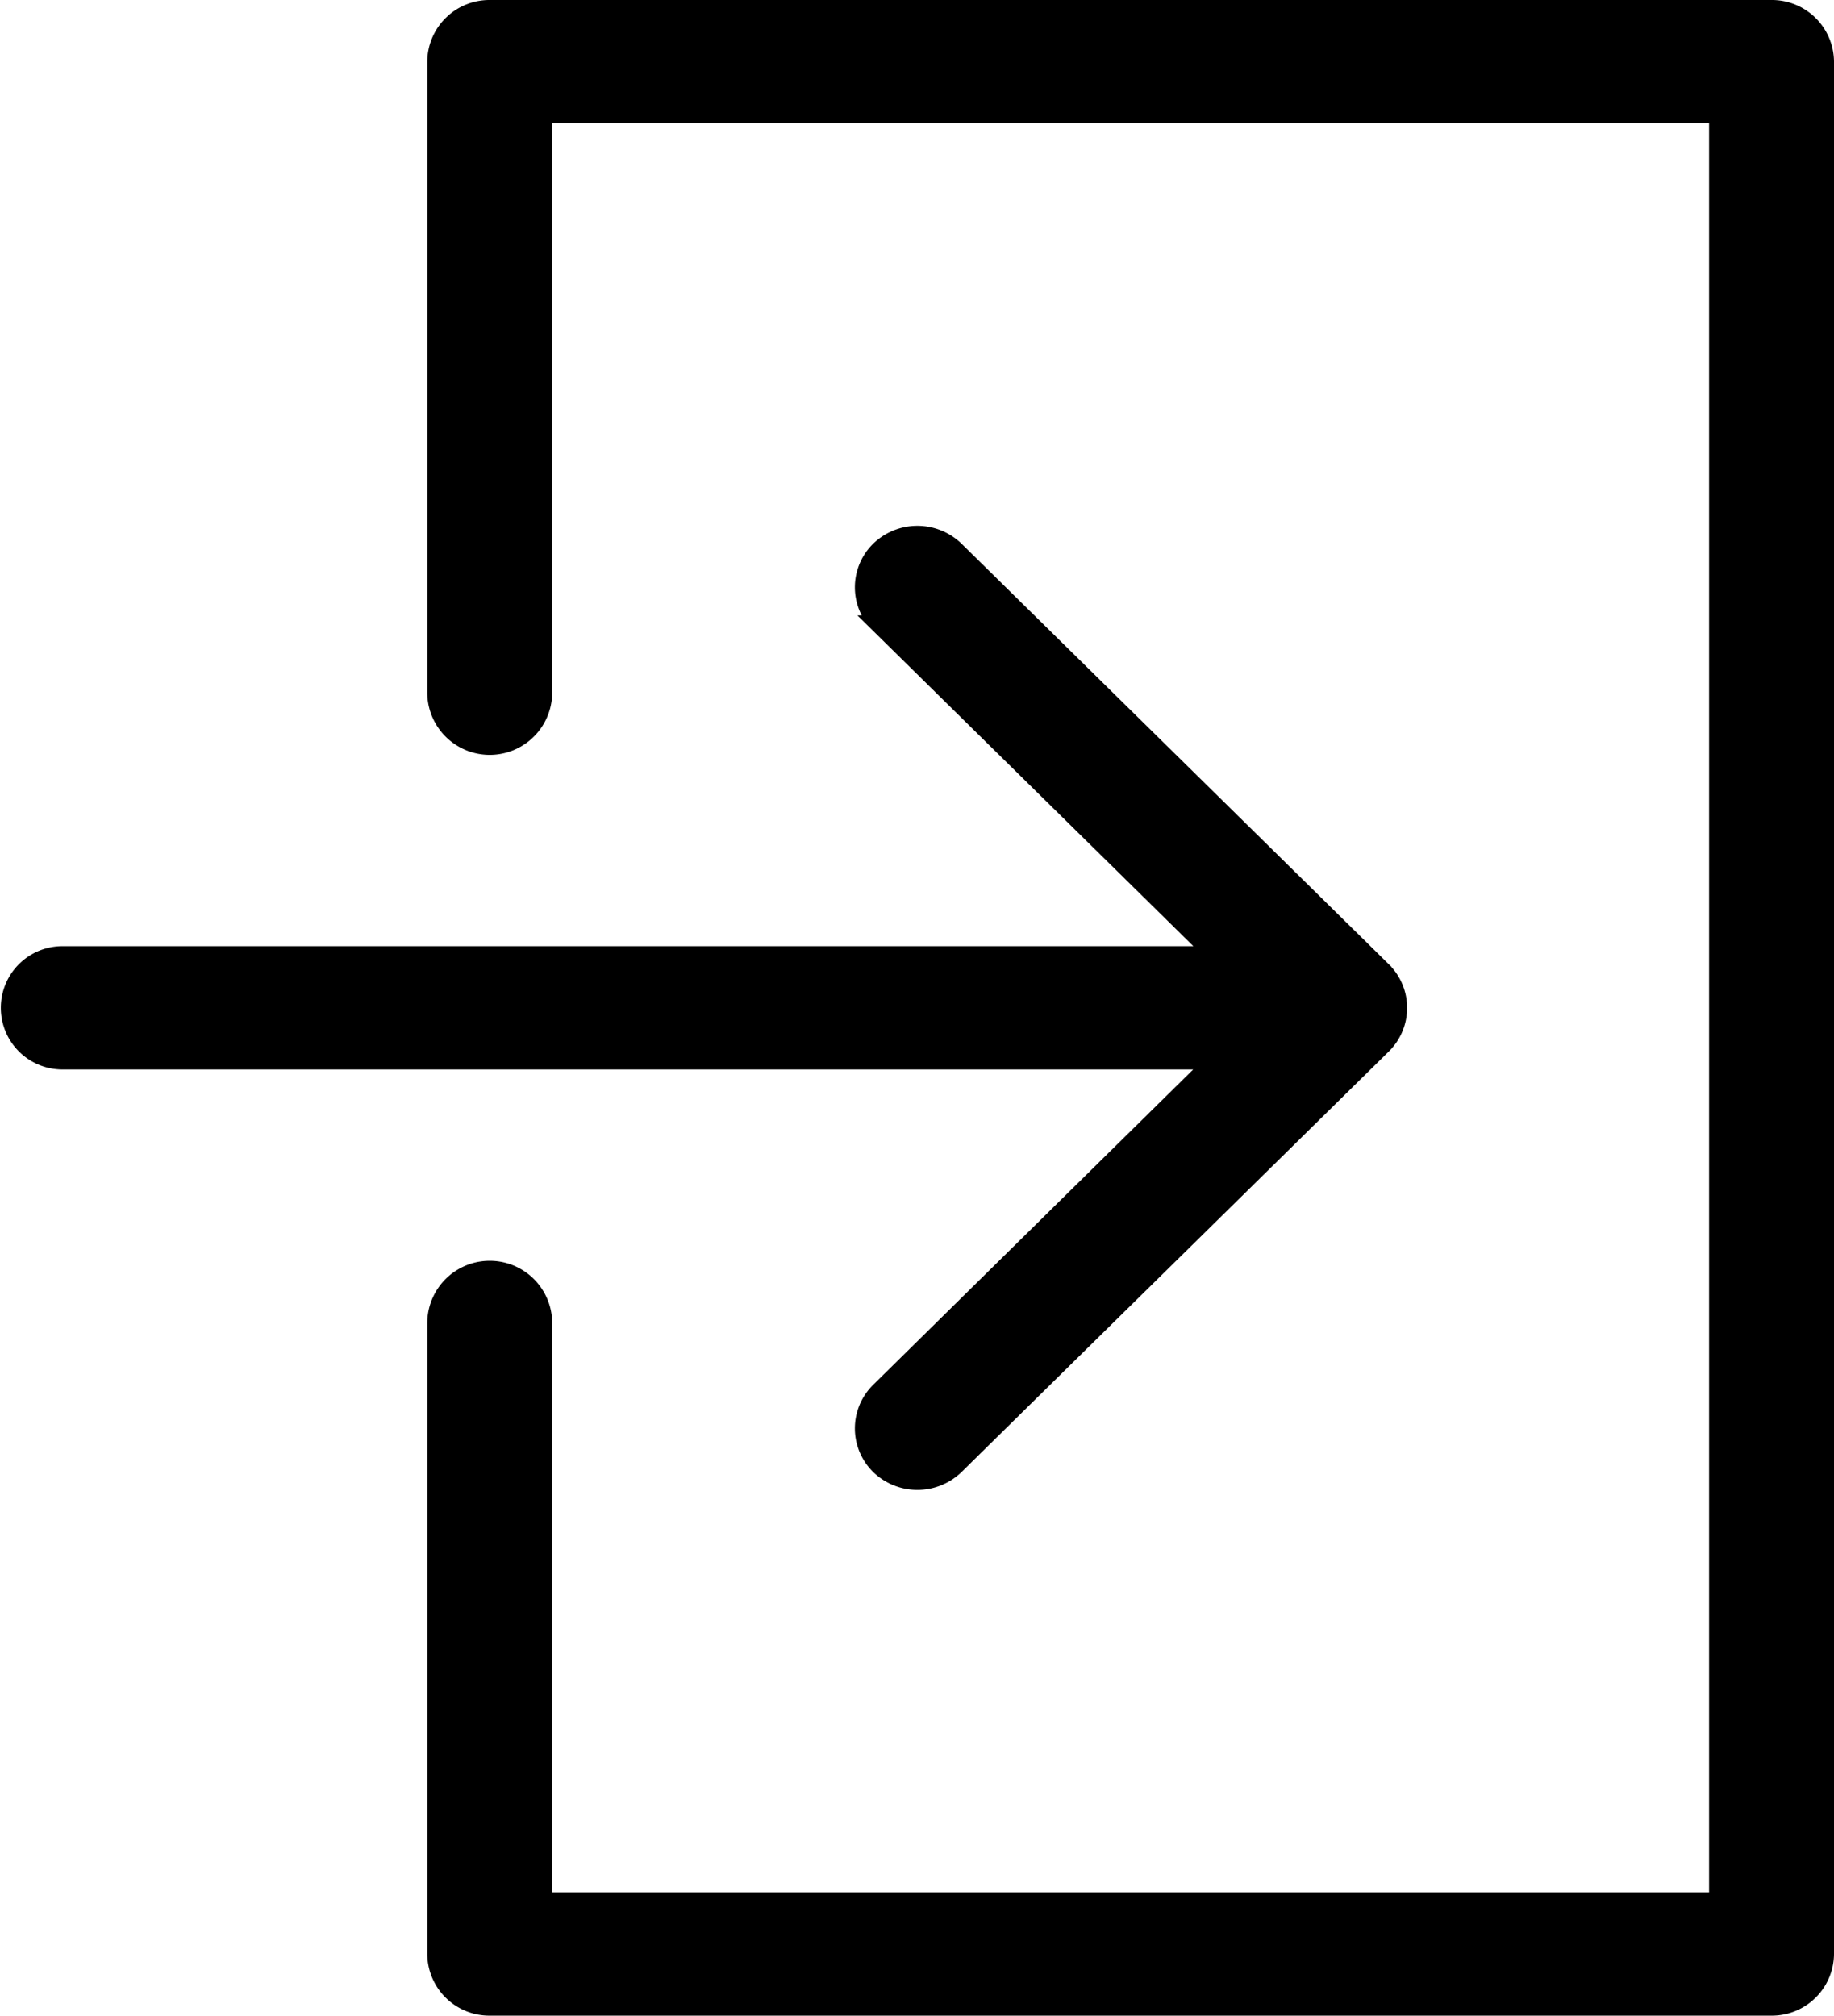 <svg xmlns="http://www.w3.org/2000/svg" width="20.2" height="22.2" viewBox="0 0 20.2 22.2"><defs><style>.a{stroke:#000;stroke-width:0.2px;}</style></defs><g transform="translate(-1.9 -2.9)"><g transform="translate(2 3)"><path class="a" d="M15.286,14.579H2.588a.579.579,0,1,1,0-1.158h12.7l-3.7-3.643a.573.573,0,0,1,0-.819.6.6,0,0,1,.832,0l4.706,4.632a.573.573,0,0,1,0,.819l-4.706,4.632a.6.6,0,0,1-.832,0,.573.573,0,0,1,0-.819ZM7.882,4.158v6.368a.588.588,0,0,1-1.176,0V3.579A.584.584,0,0,1,7.294,3H21.412A.584.584,0,0,1,22,3.579V24.421a.584.584,0,0,1-.588.579H7.294a.584.584,0,0,1-.588-.579V17.474a.588.588,0,0,1,1.176,0v6.368H20.824V4.158Z" transform="translate(-2 -3)"/></g></g></svg>